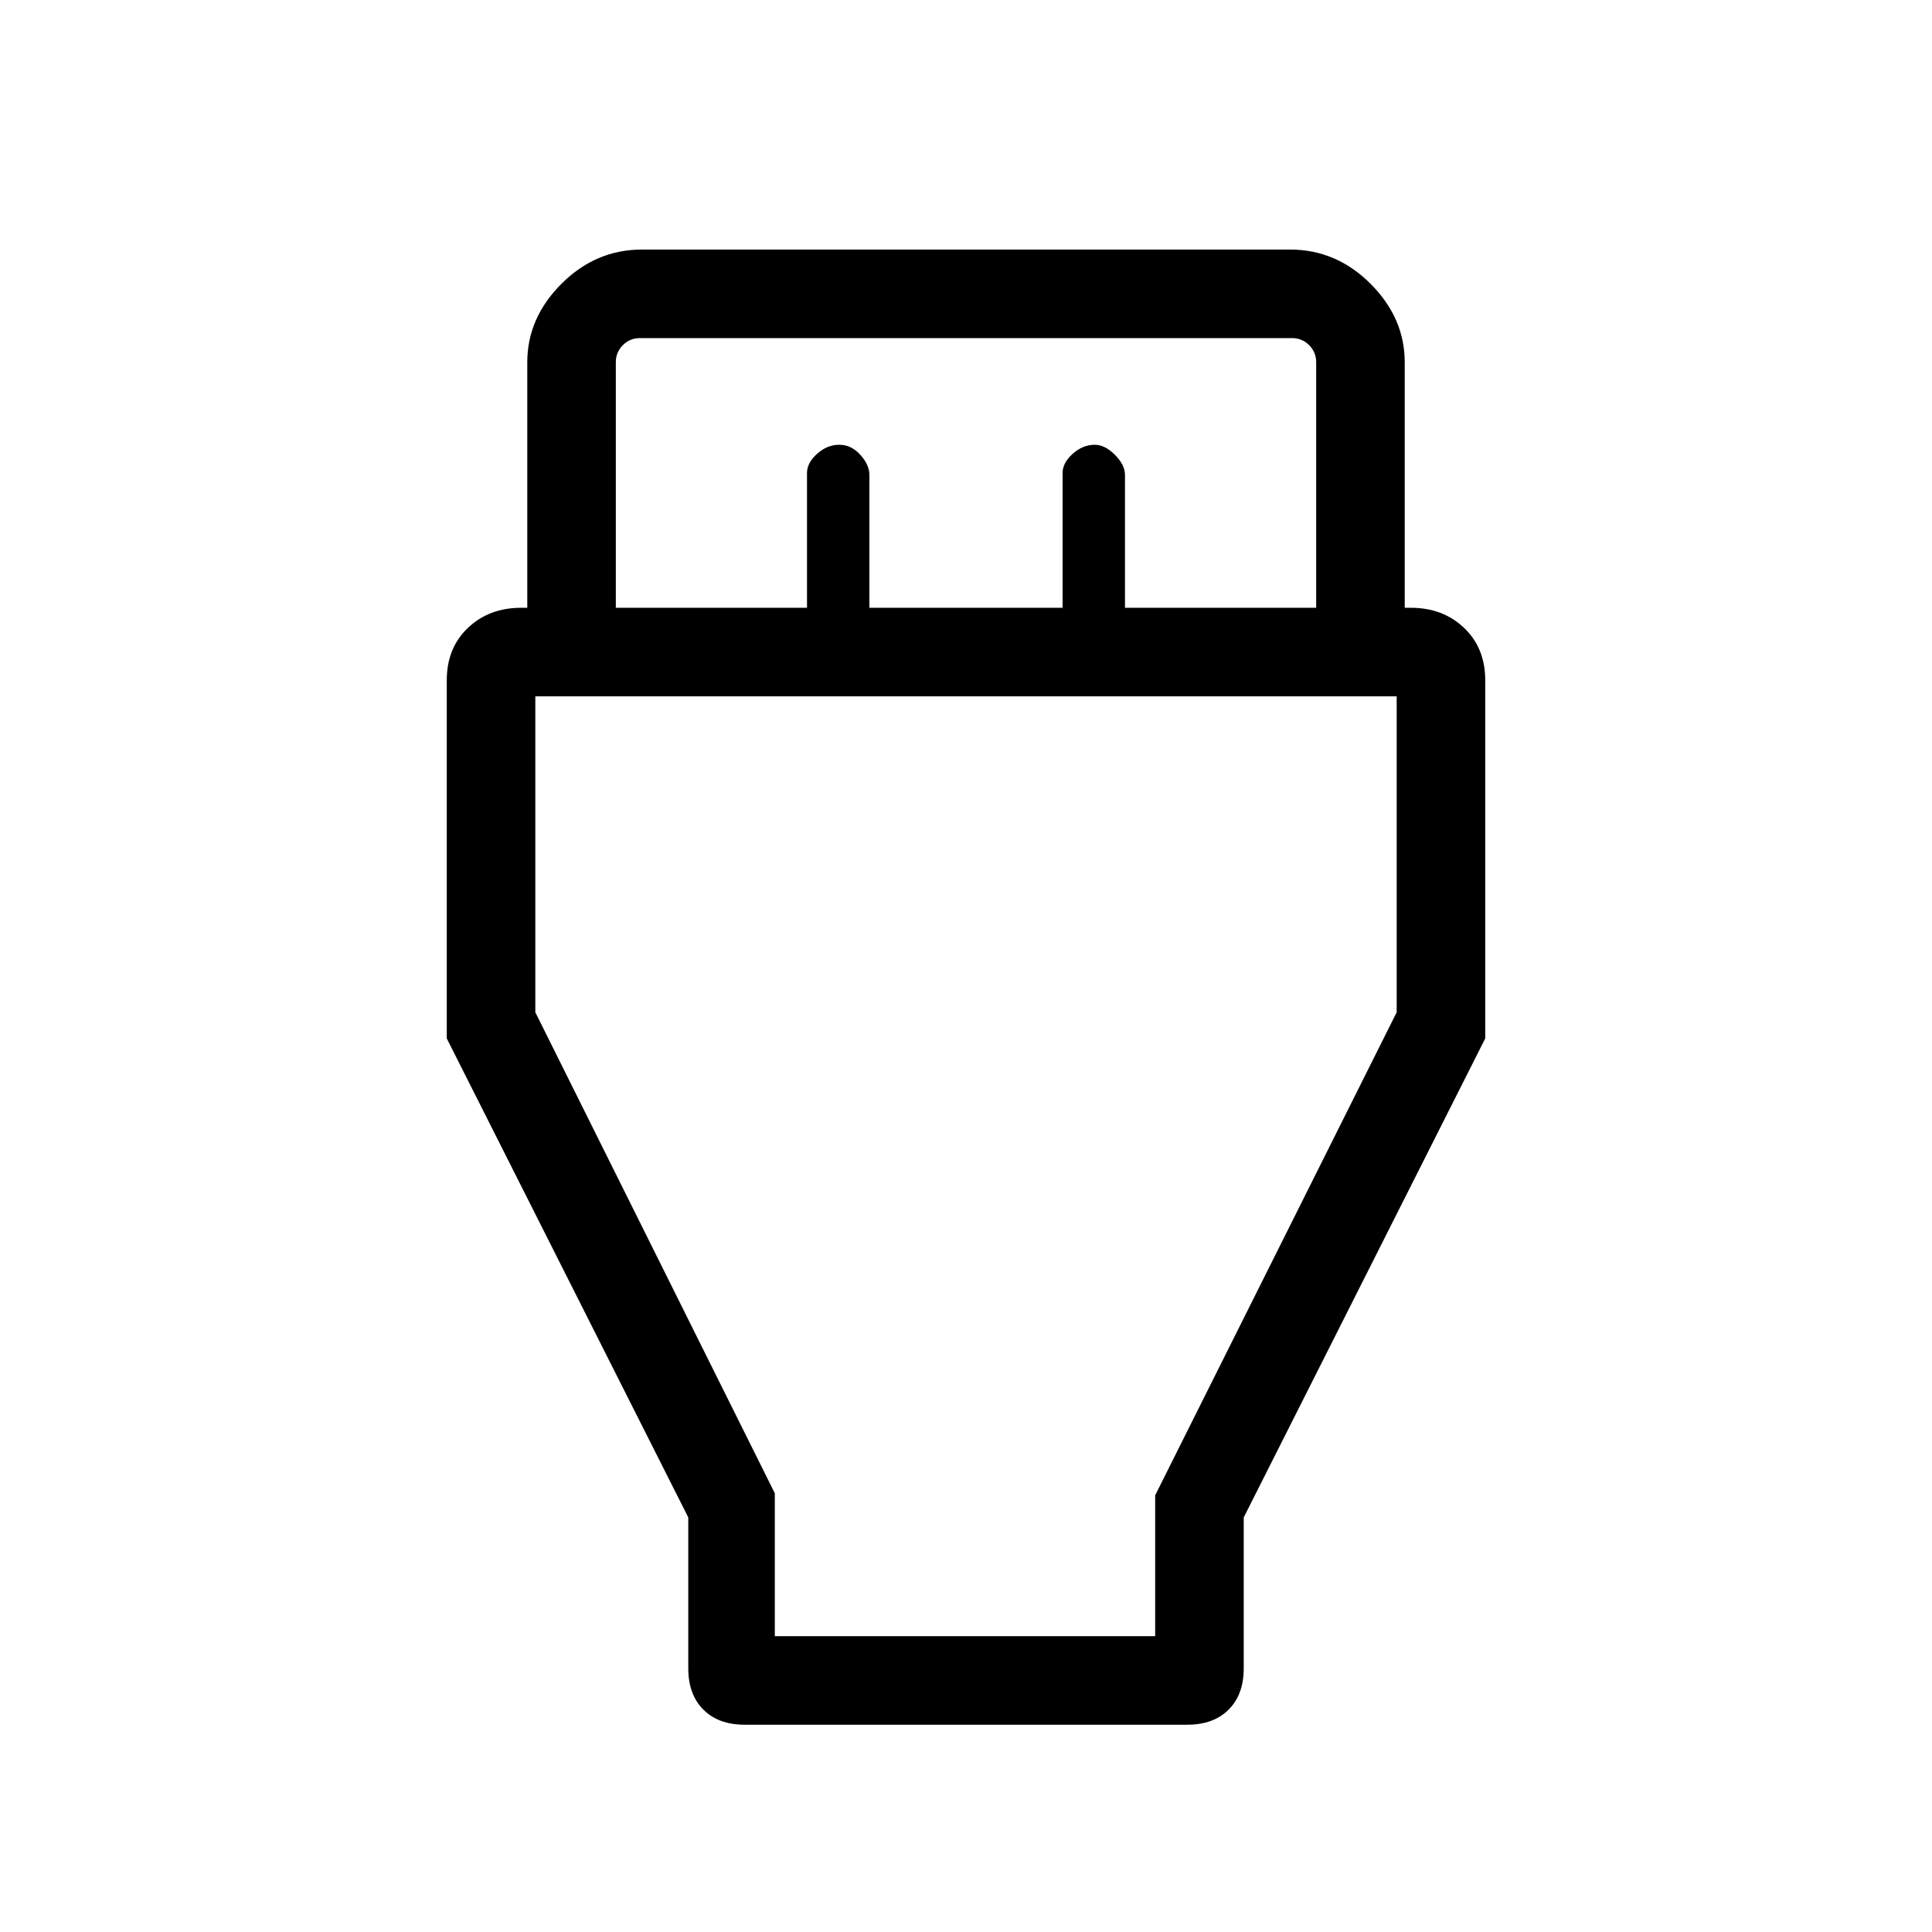 <svg xmlns="http://www.w3.org/2000/svg" height="48" width="48"><path d="m17.1 37.7-6-11.9v-8.9q0-.8.525-1.3t1.325-.5h.15V9q0-1.1.85-1.95.85-.85 2-.85h16.1q1.15 0 2 .85.85.85.85 1.95v6.1h.15q.8 0 1.325.5.525.5.525 1.3v8.9l-6 11.9v3.75q0 .65-.375 1.025-.375.375-1.025.375h-11q-.65 0-1.025-.375-.375-.375-.375-1.025Zm-1.8-22.6h4.75v-3.35q0-.25.25-.475.25-.225.55-.225.3 0 .525.25.225.25.225.5v3.3h4.8v-3.35q0-.25.25-.475.25-.225.55-.225.25 0 .5.25t.25.5v3.3h4.75V9q0-.25-.175-.425T32.1 8.4H15.9q-.25 0-.425.175T15.3 9Zm3.95 25.55h9.45v-3.5l6-12V17.3H13.3v7.85l5.95 11.95ZM24 29Z"/></svg>